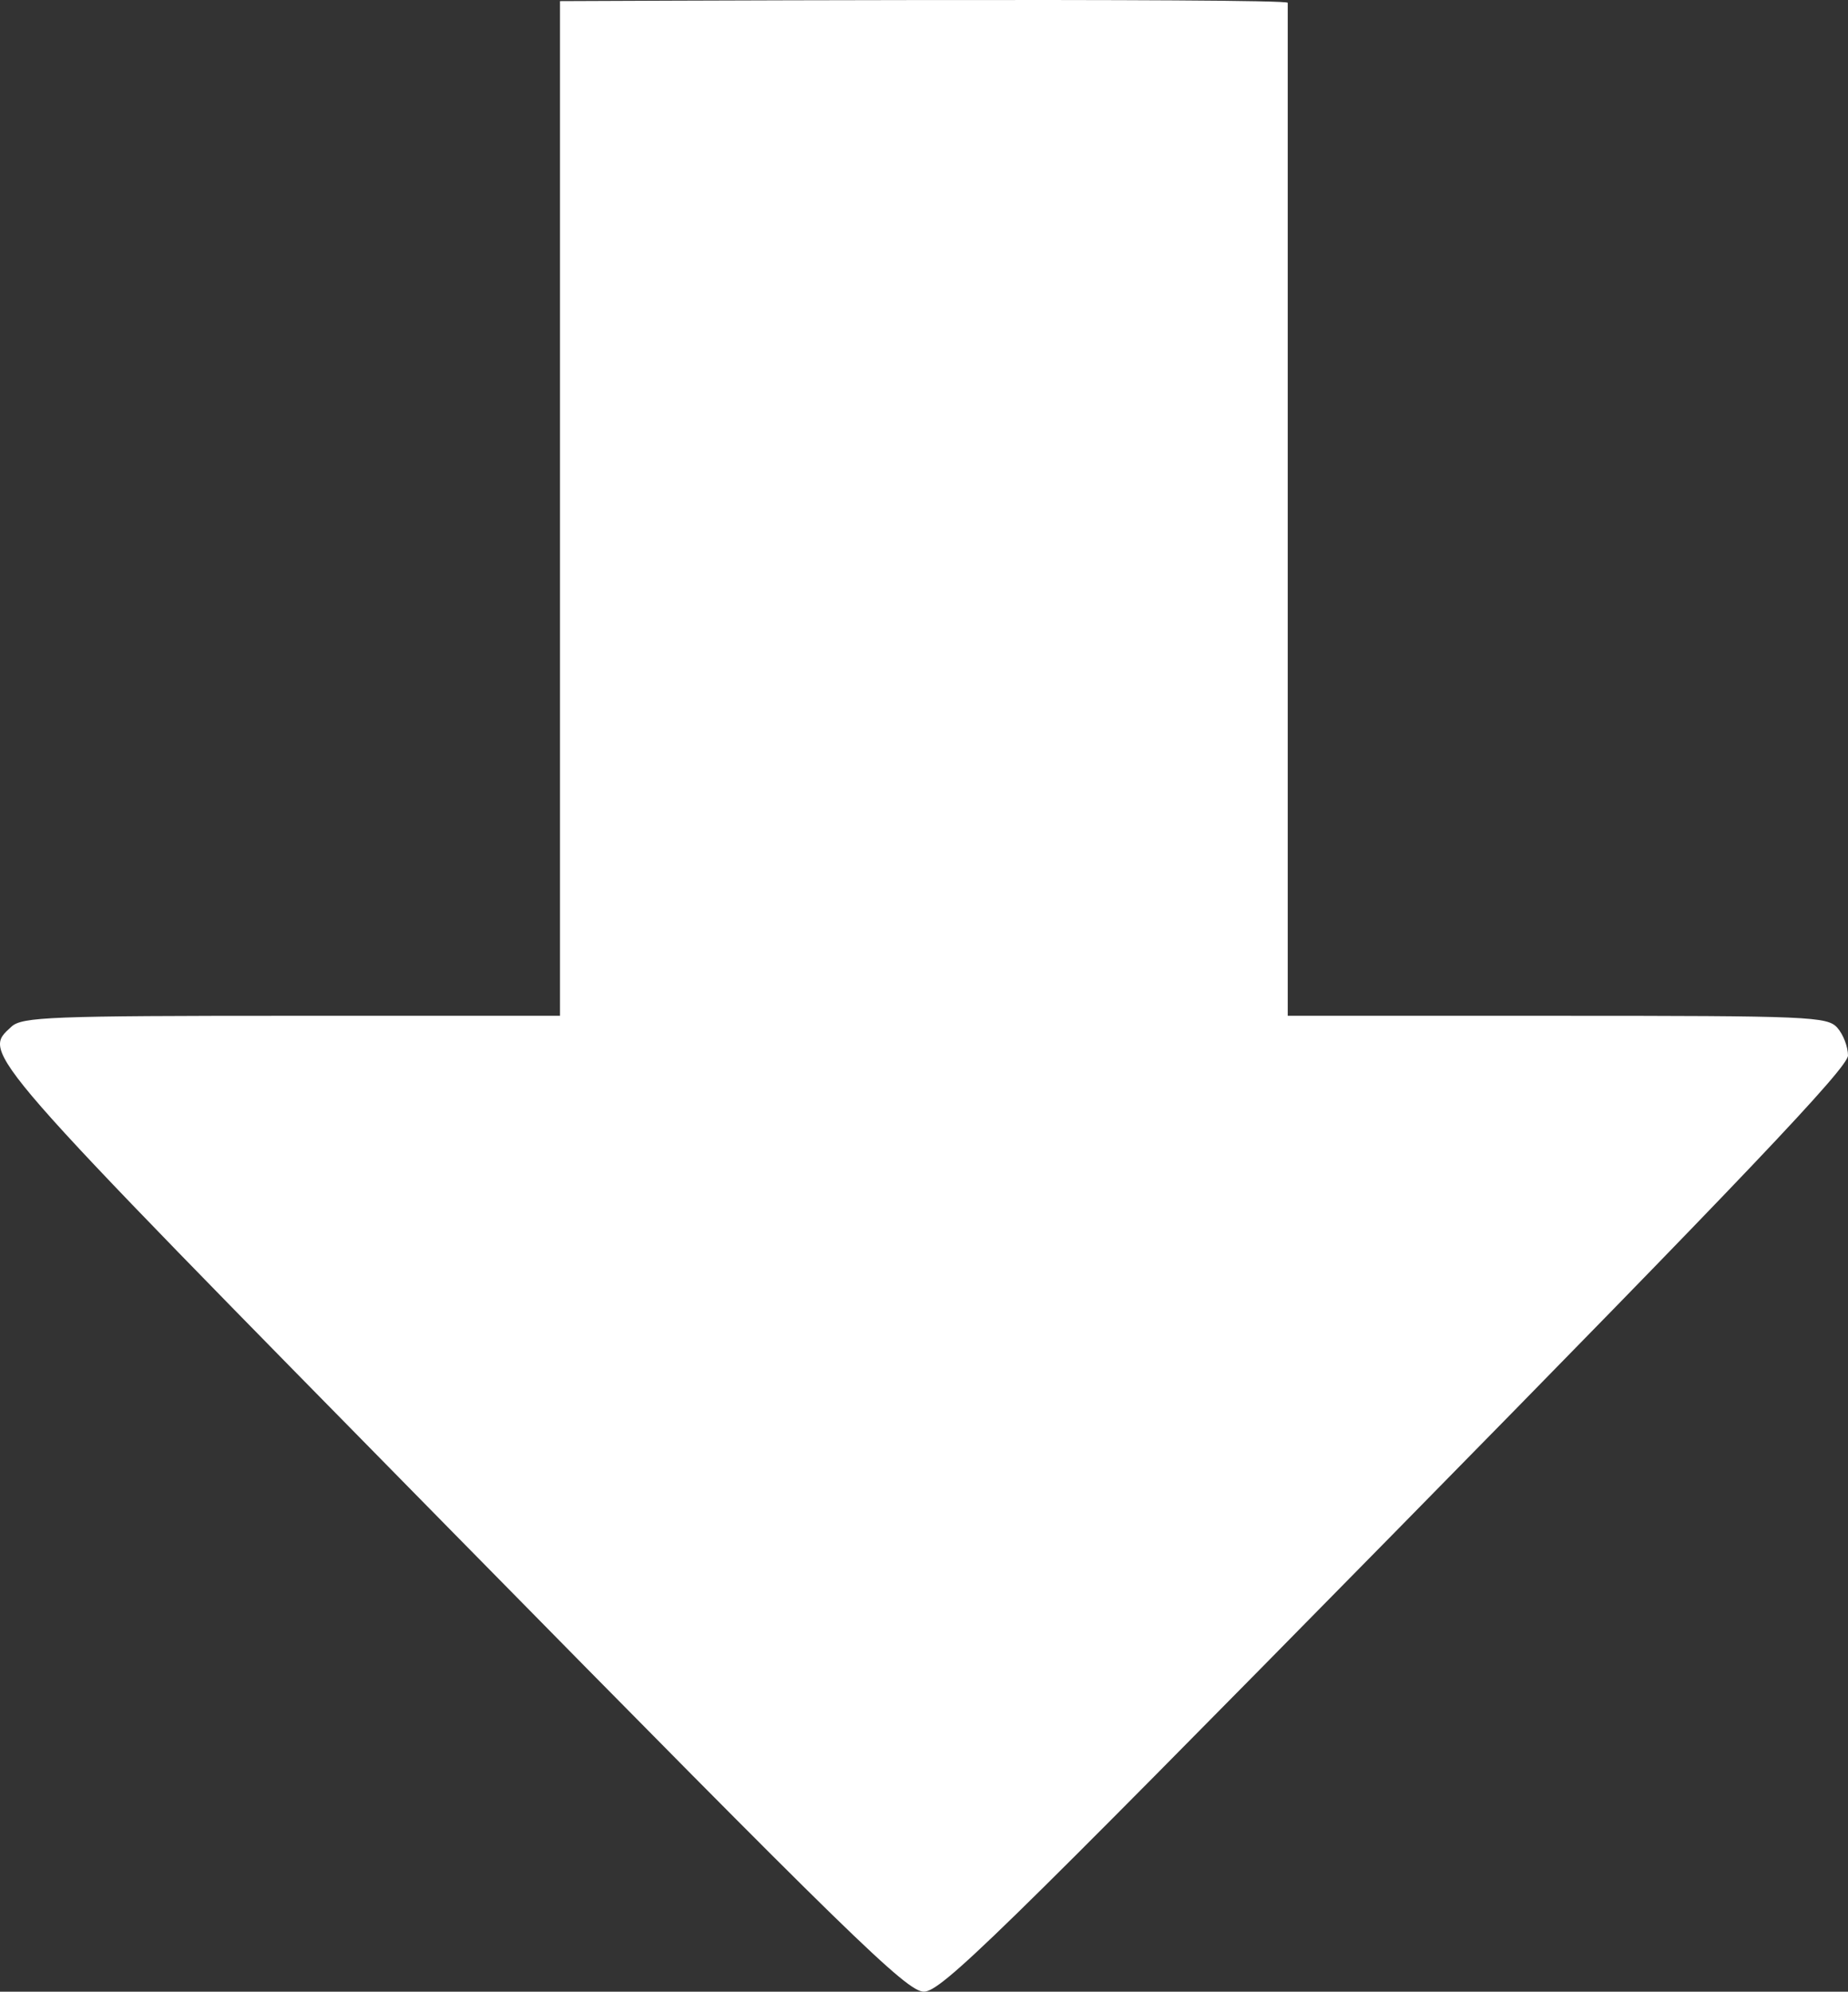 <svg width="528.93" height="570.1" version="1.1" viewBox="0 0 528.93 570.1" xmlns="http://www.w3.org/2000/svg">
 <rect x="0" y="0" width="528.93" height="570.1" fill="#333333" stroke="none"/>
 <g transform="translate(-49.125 207.59)">
  <path d="m575.01 86.599c-2.863-3.217-7.799-3.428-80.182-3.428h-77.131v-289.96c0-1.46-208.29-0.482-208.29-0.482v290.44h-76.811c-68.887 0-77.159 0.32-80.182 3.103-8.523 7.845-10.564 5.506 126.11 144.53 114.11 116.06 130.14 131.7 135.04 131.7 4.893 0 20.921-15.636 135.02-131.73 99.596-101.33 129.47-132.77 129.47-136.24 0-2.479-1.373-6.051-3.051-7.936z" style="stroke-width:1.859; fill: #fff;"/>
 </g>
</svg>
